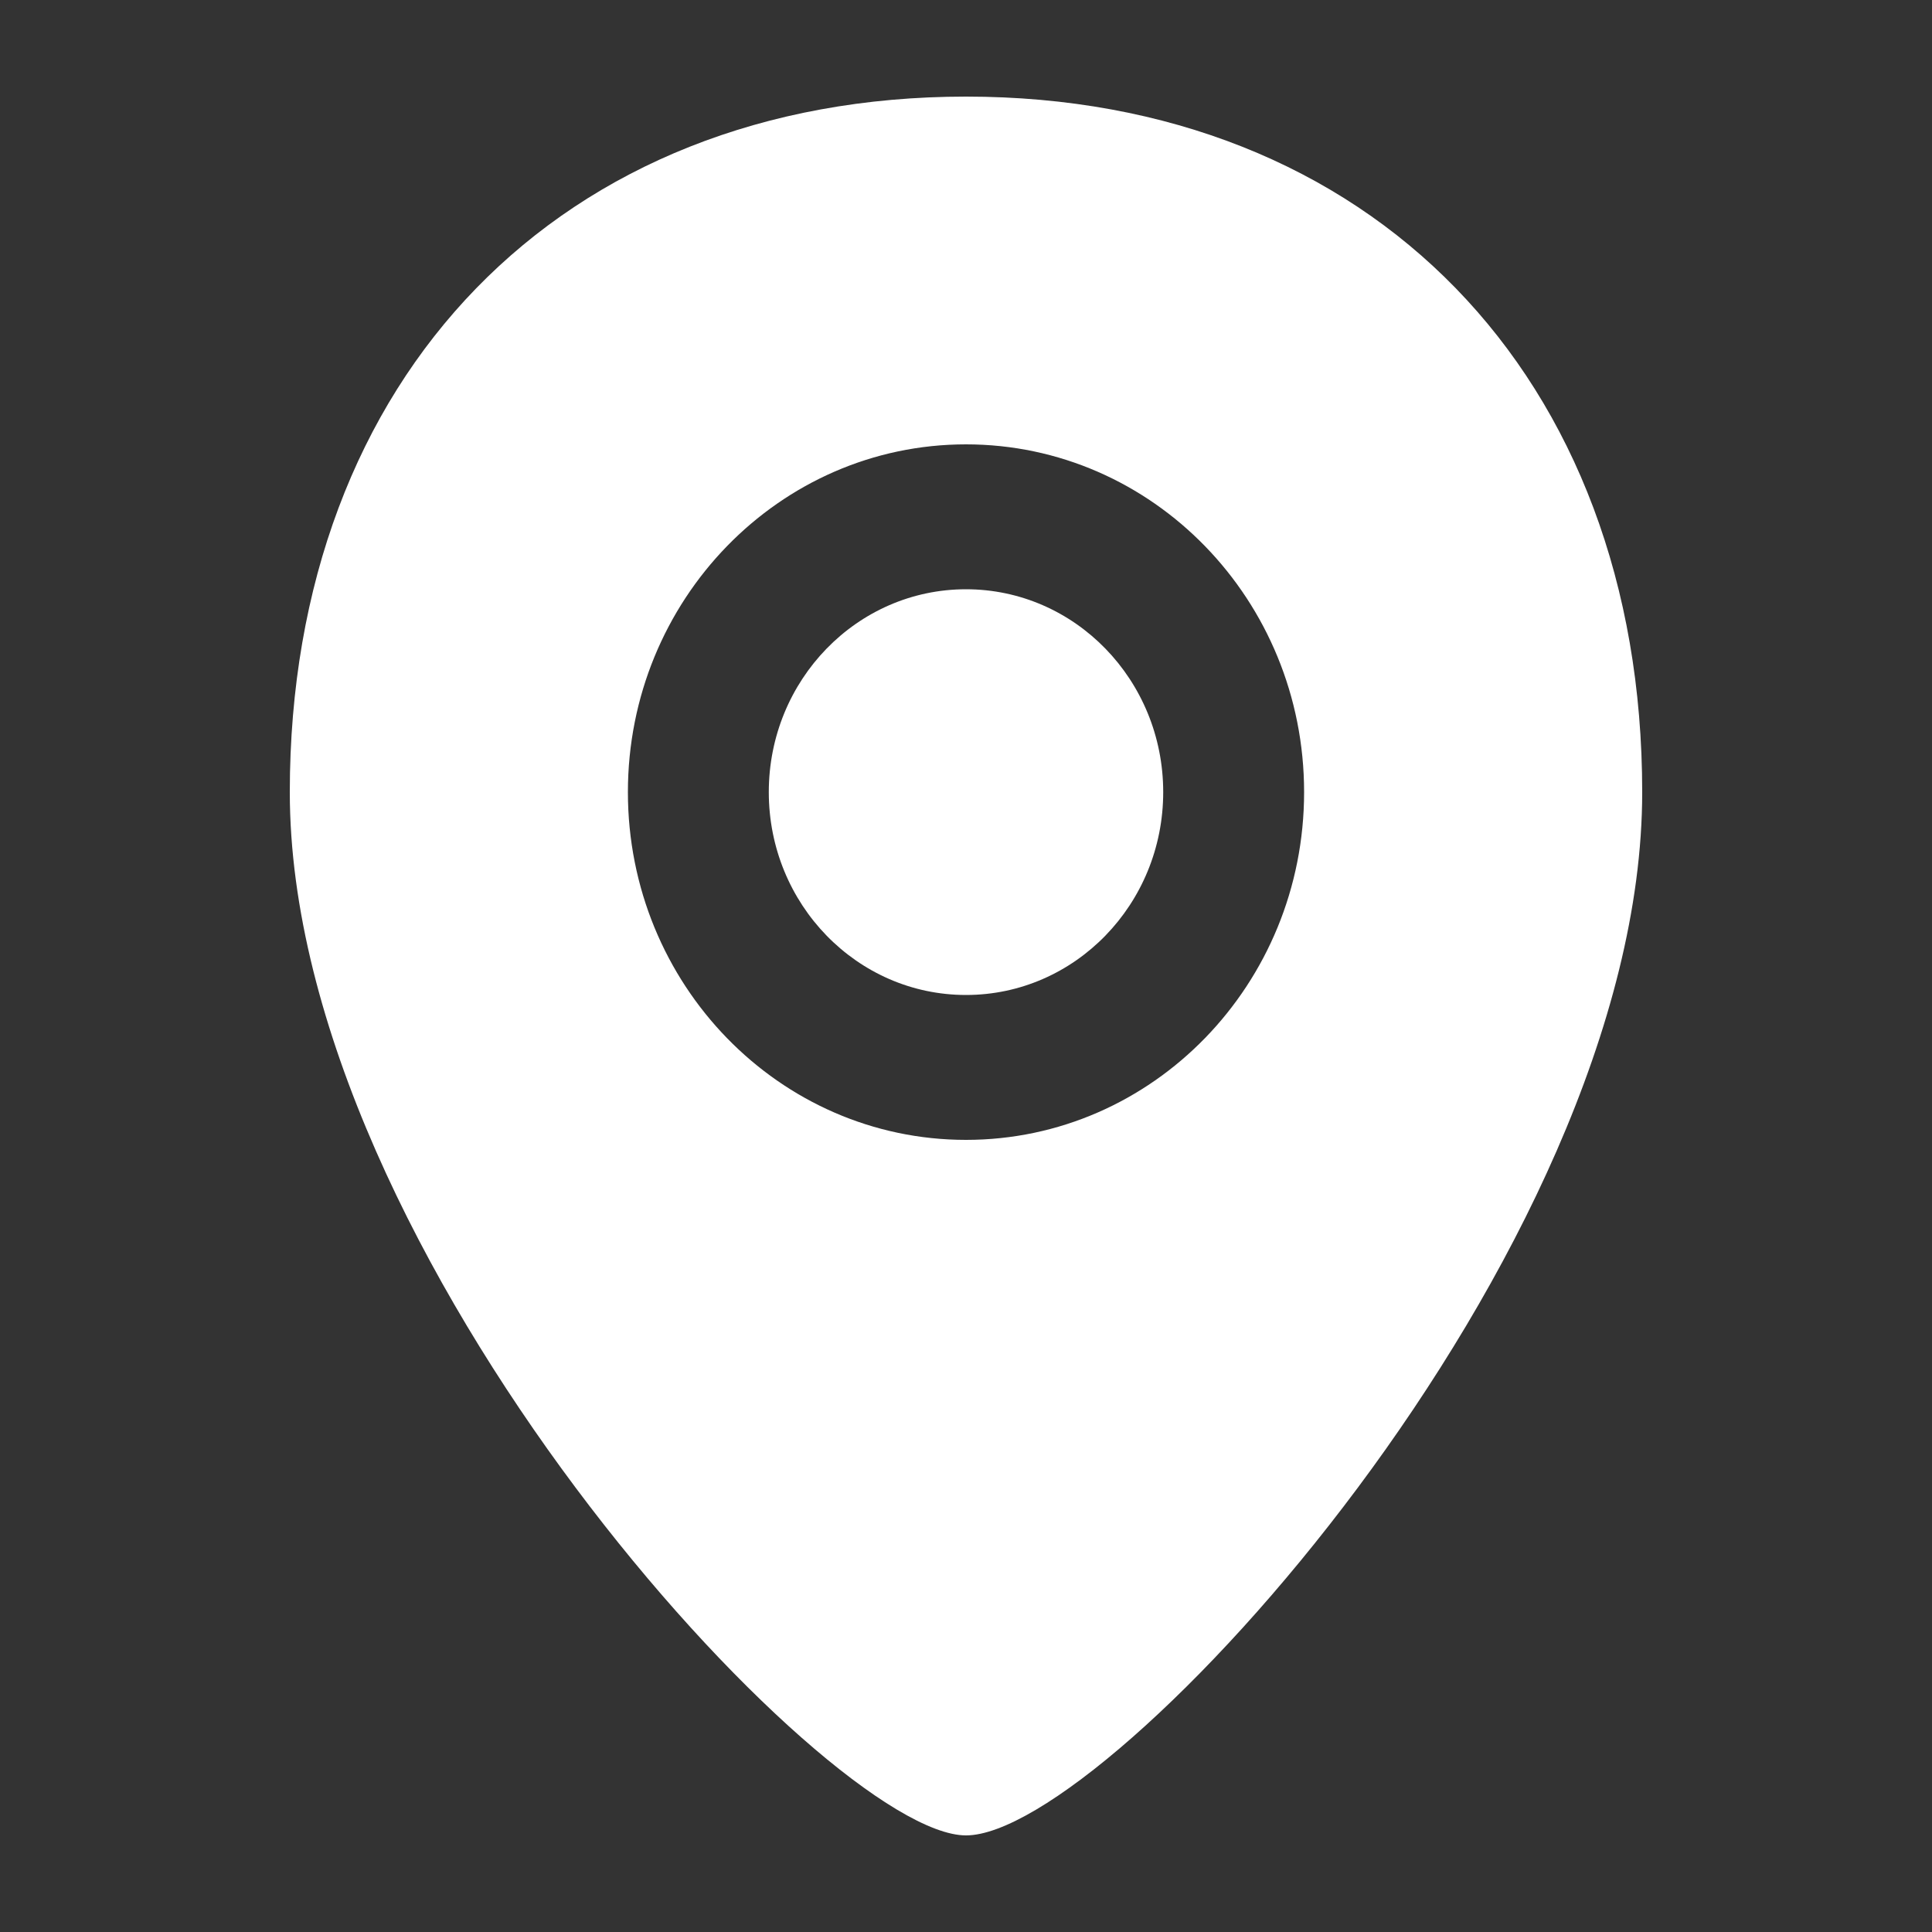 <svg width="40" height="40" viewBox="0 0 40 40" fill="none" xmlns="http://www.w3.org/2000/svg">
<rect x="0" y="0" width="40" height="40" fill="#333333" stroke="none"/>
<path d="M24.083 16.4C24.083 18.72 22.255 20.6 20 20.6C17.745 20.6 15.917 18.72 15.917 16.4C15.917 14.08 17.745 12.2 20 12.2C22.255 12.2 24.083 14.08 24.083 16.4Z" fill="white"/>
<path fill-rule="evenodd" clip-rule="evenodd" d="M20 38C22.967 38 34 26 34 16.4C34 7.784 28.376 2 20 2C11.624 2 6 7.784 6 16.4C6 26 17.112 38 20 38ZM27 16.4C27 20.377 23.866 23.6 20 23.6C16.134 23.6 13 20.377 13 16.4C13 12.424 16.134 9.2 20 9.2C23.866 9.2 27 12.424 27 16.4Z" fill="white"/>
</svg>
